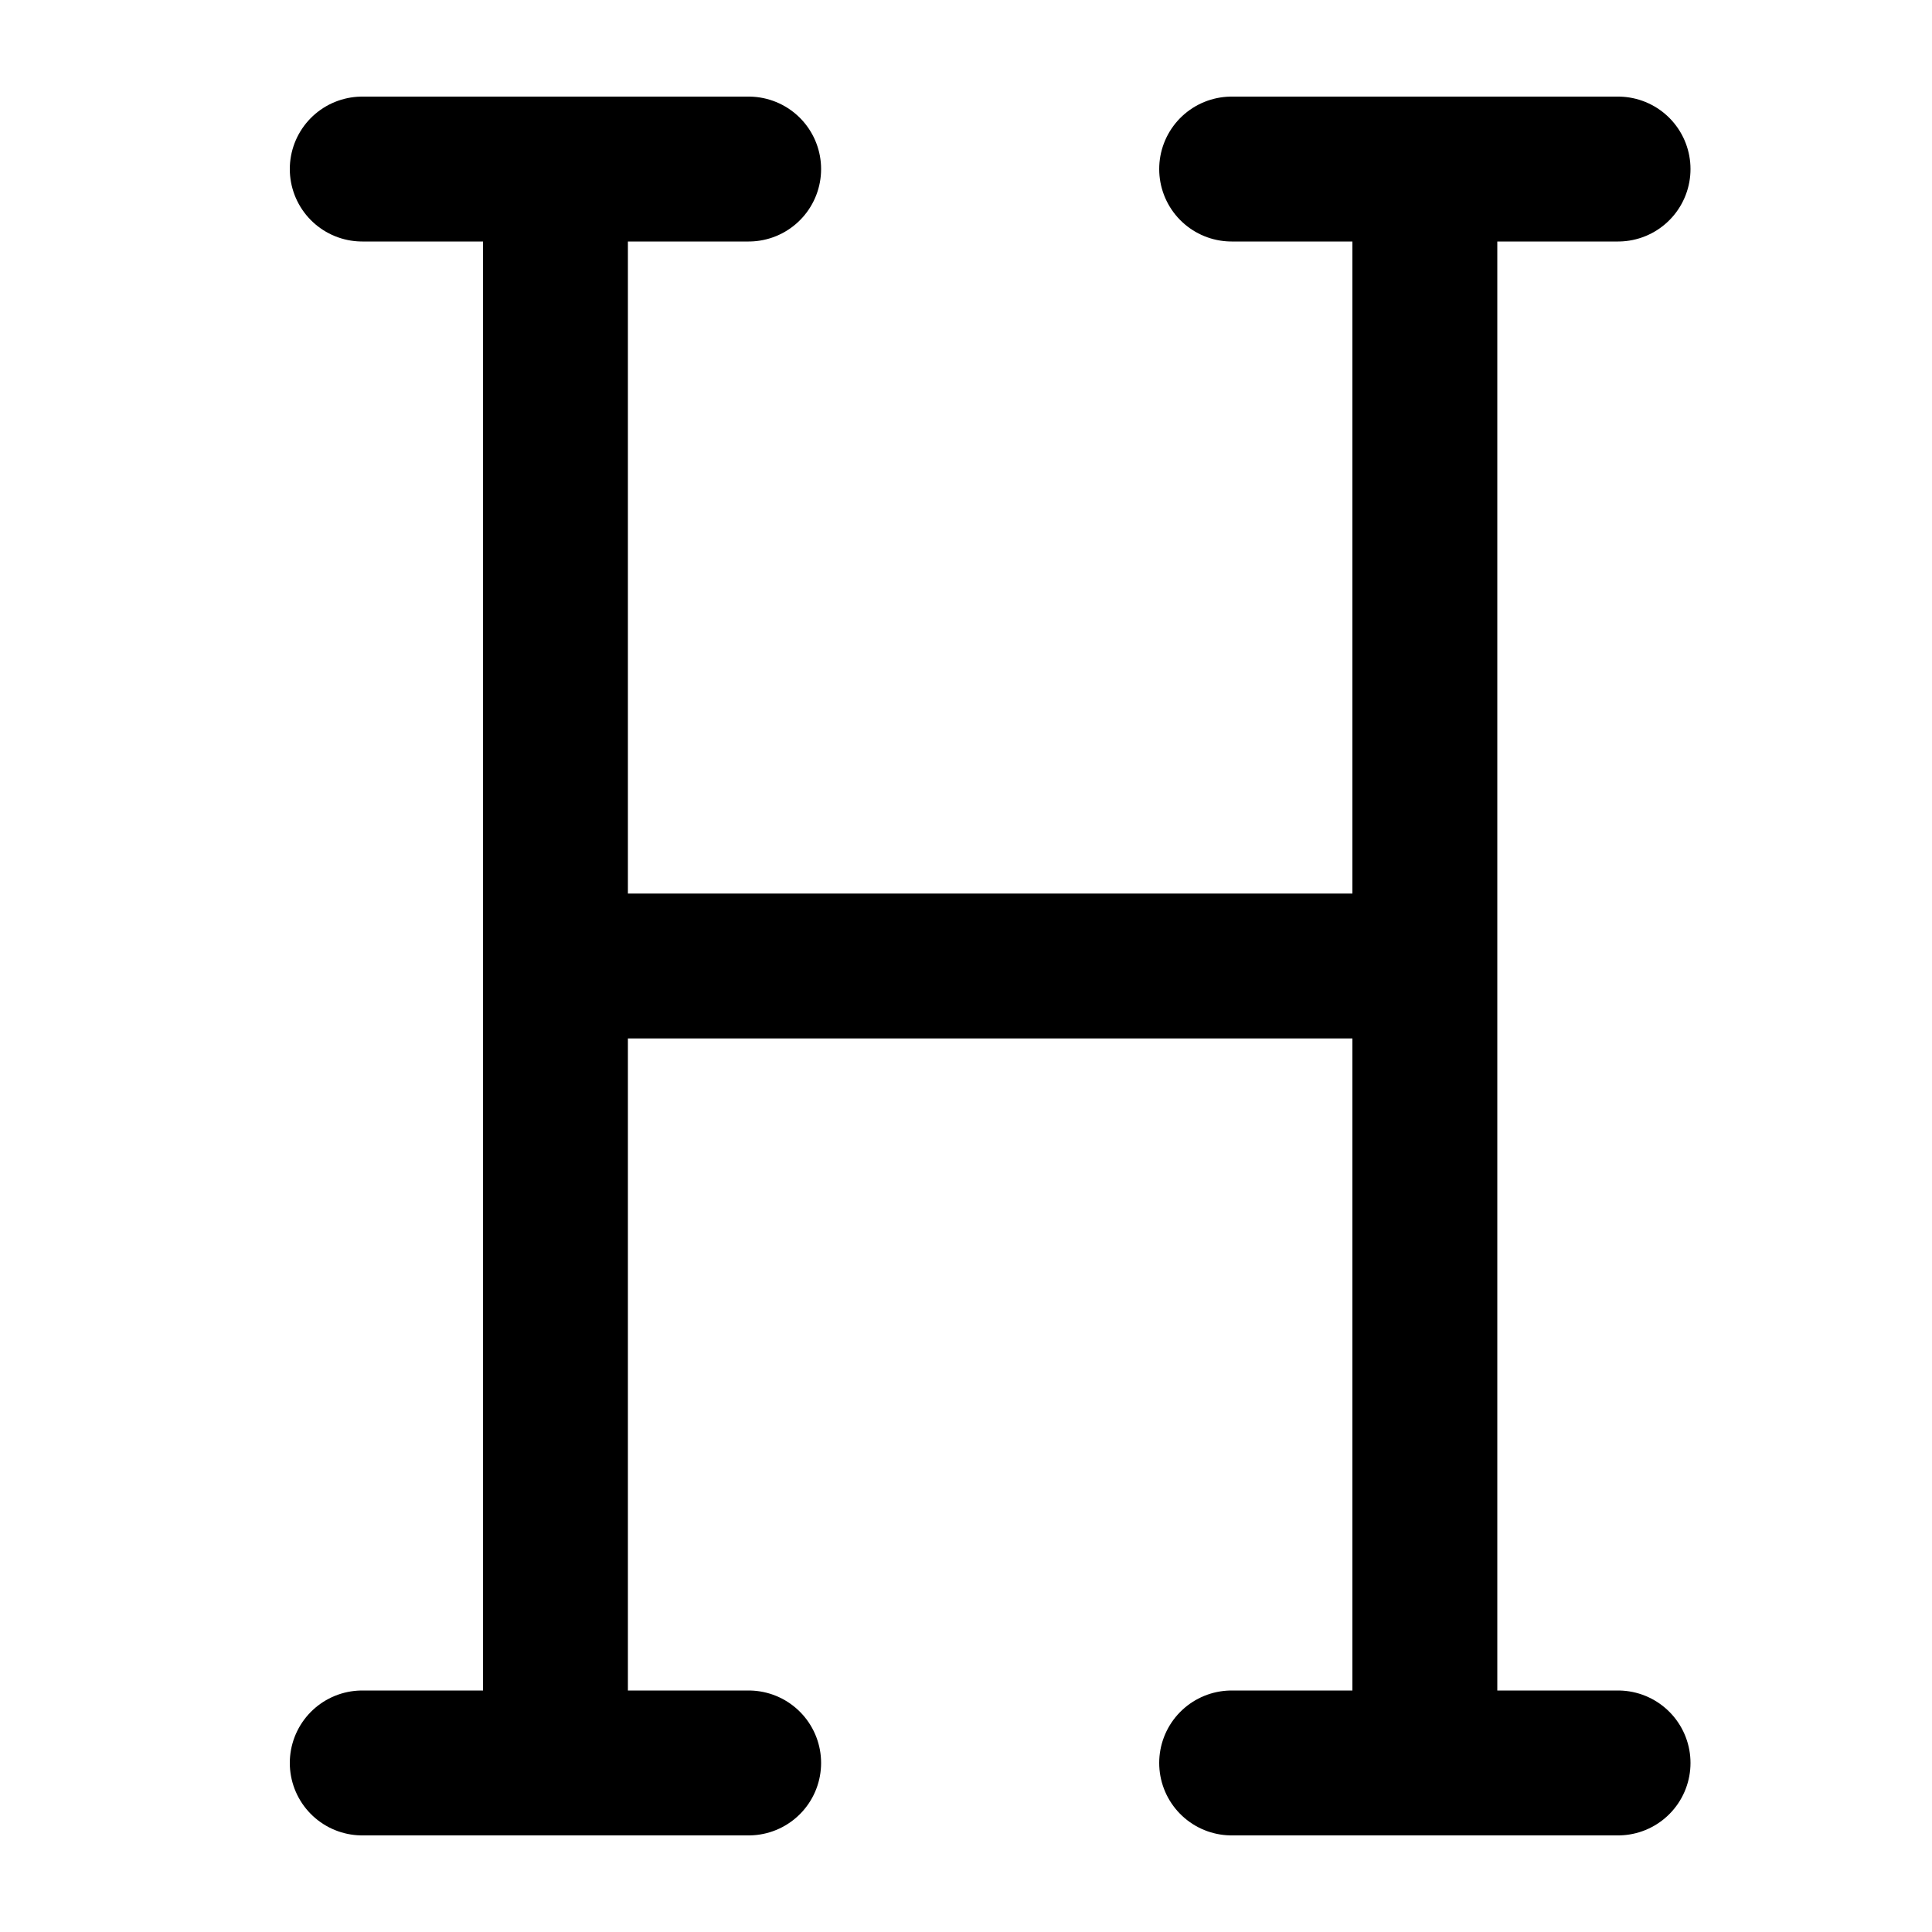 <svg width="20" height="20" viewBox="0 0 20 20" fill="none" xmlns="http://www.w3.org/2000/svg">
<path d="M3.75 1.75H5.75M5.75 1.75H7.75M5.75 1.75V10M5.75 10V18.25M5.75 10H14.75M5.75 18.25H3.75M5.75 18.25H7.75M12.75 1.75H14.75M14.75 1.75H16.75M14.75 1.75V10M14.75 10V18.25M14.75 18.25H12.75M14.75 18.25H16.75" stroke="black" stroke-width="1.5" stroke-linecap="round" stroke-linejoin="round"/>
</svg>
